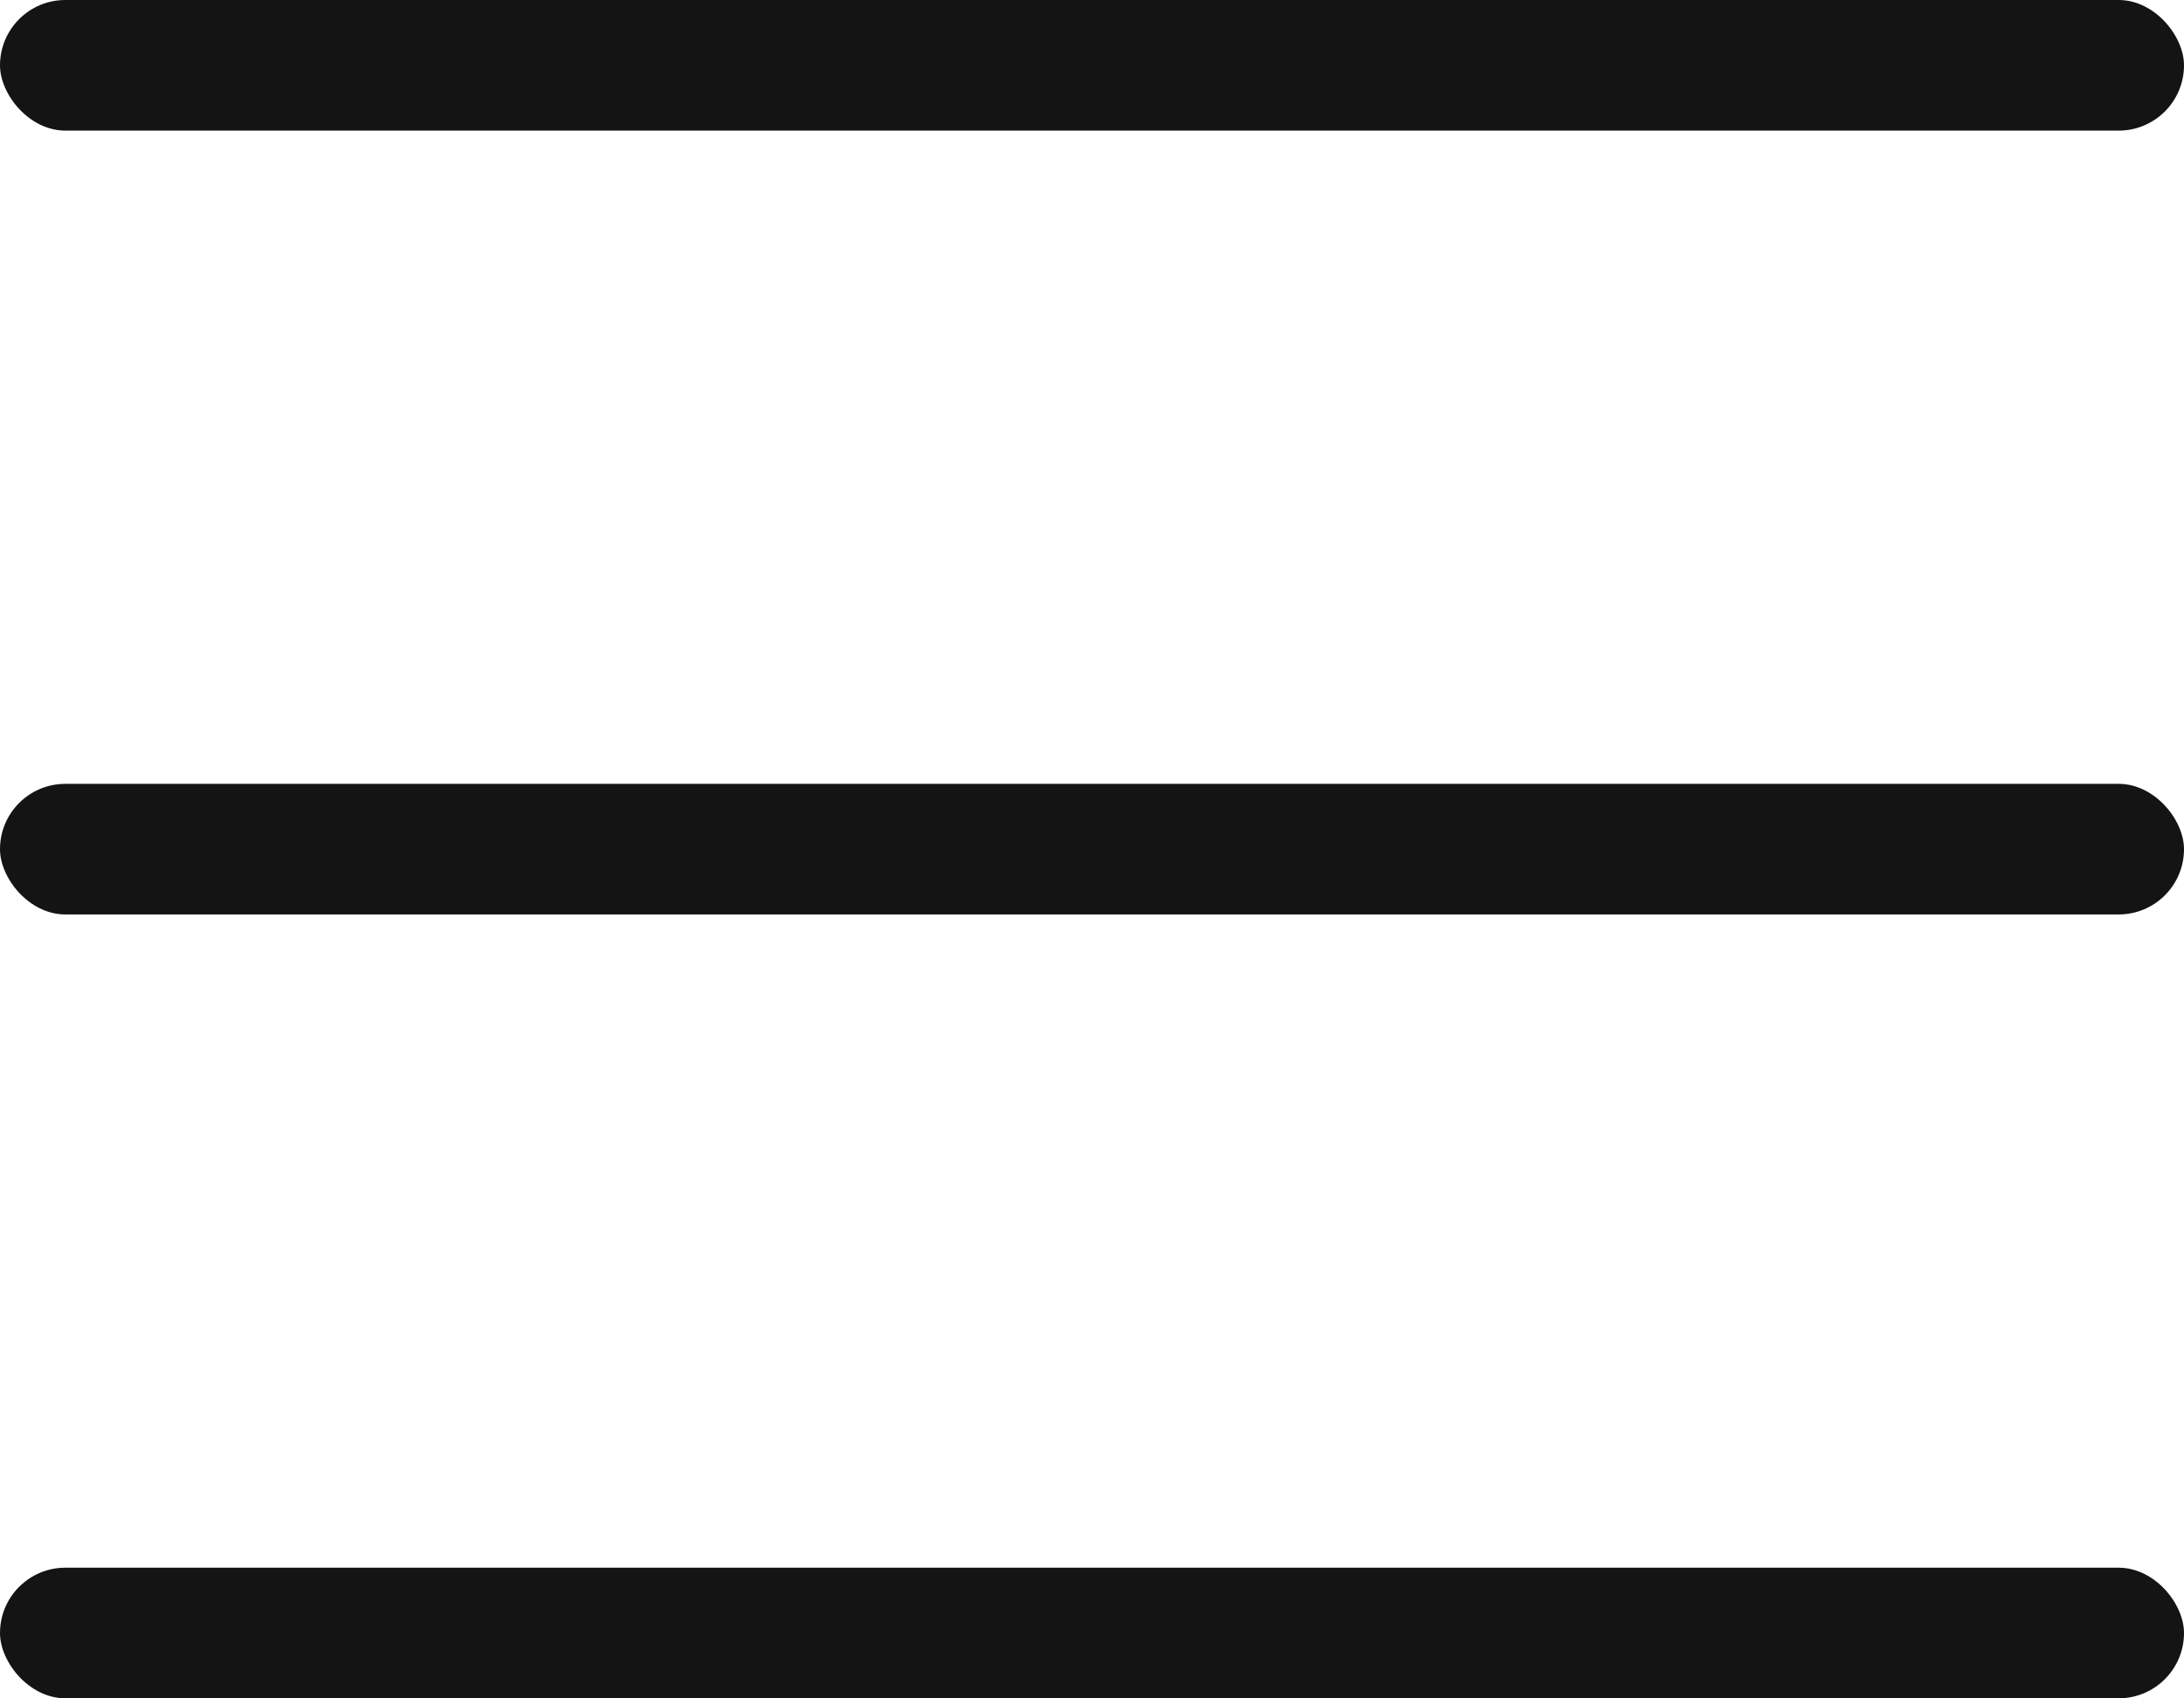 <svg width="27" height="21" viewBox="0 0 27 21" fill="none" xmlns="http://www.w3.org/2000/svg">
    <rect width="27" height="1.615" rx="0.808" fill="#141414"/>
    <rect y="9.692" width="27" height="1.615" rx="0.808" fill="#141414"/>
    <rect y="19.384" width="27" height="1.615" rx="0.808" fill="#141414"/>
</svg>
